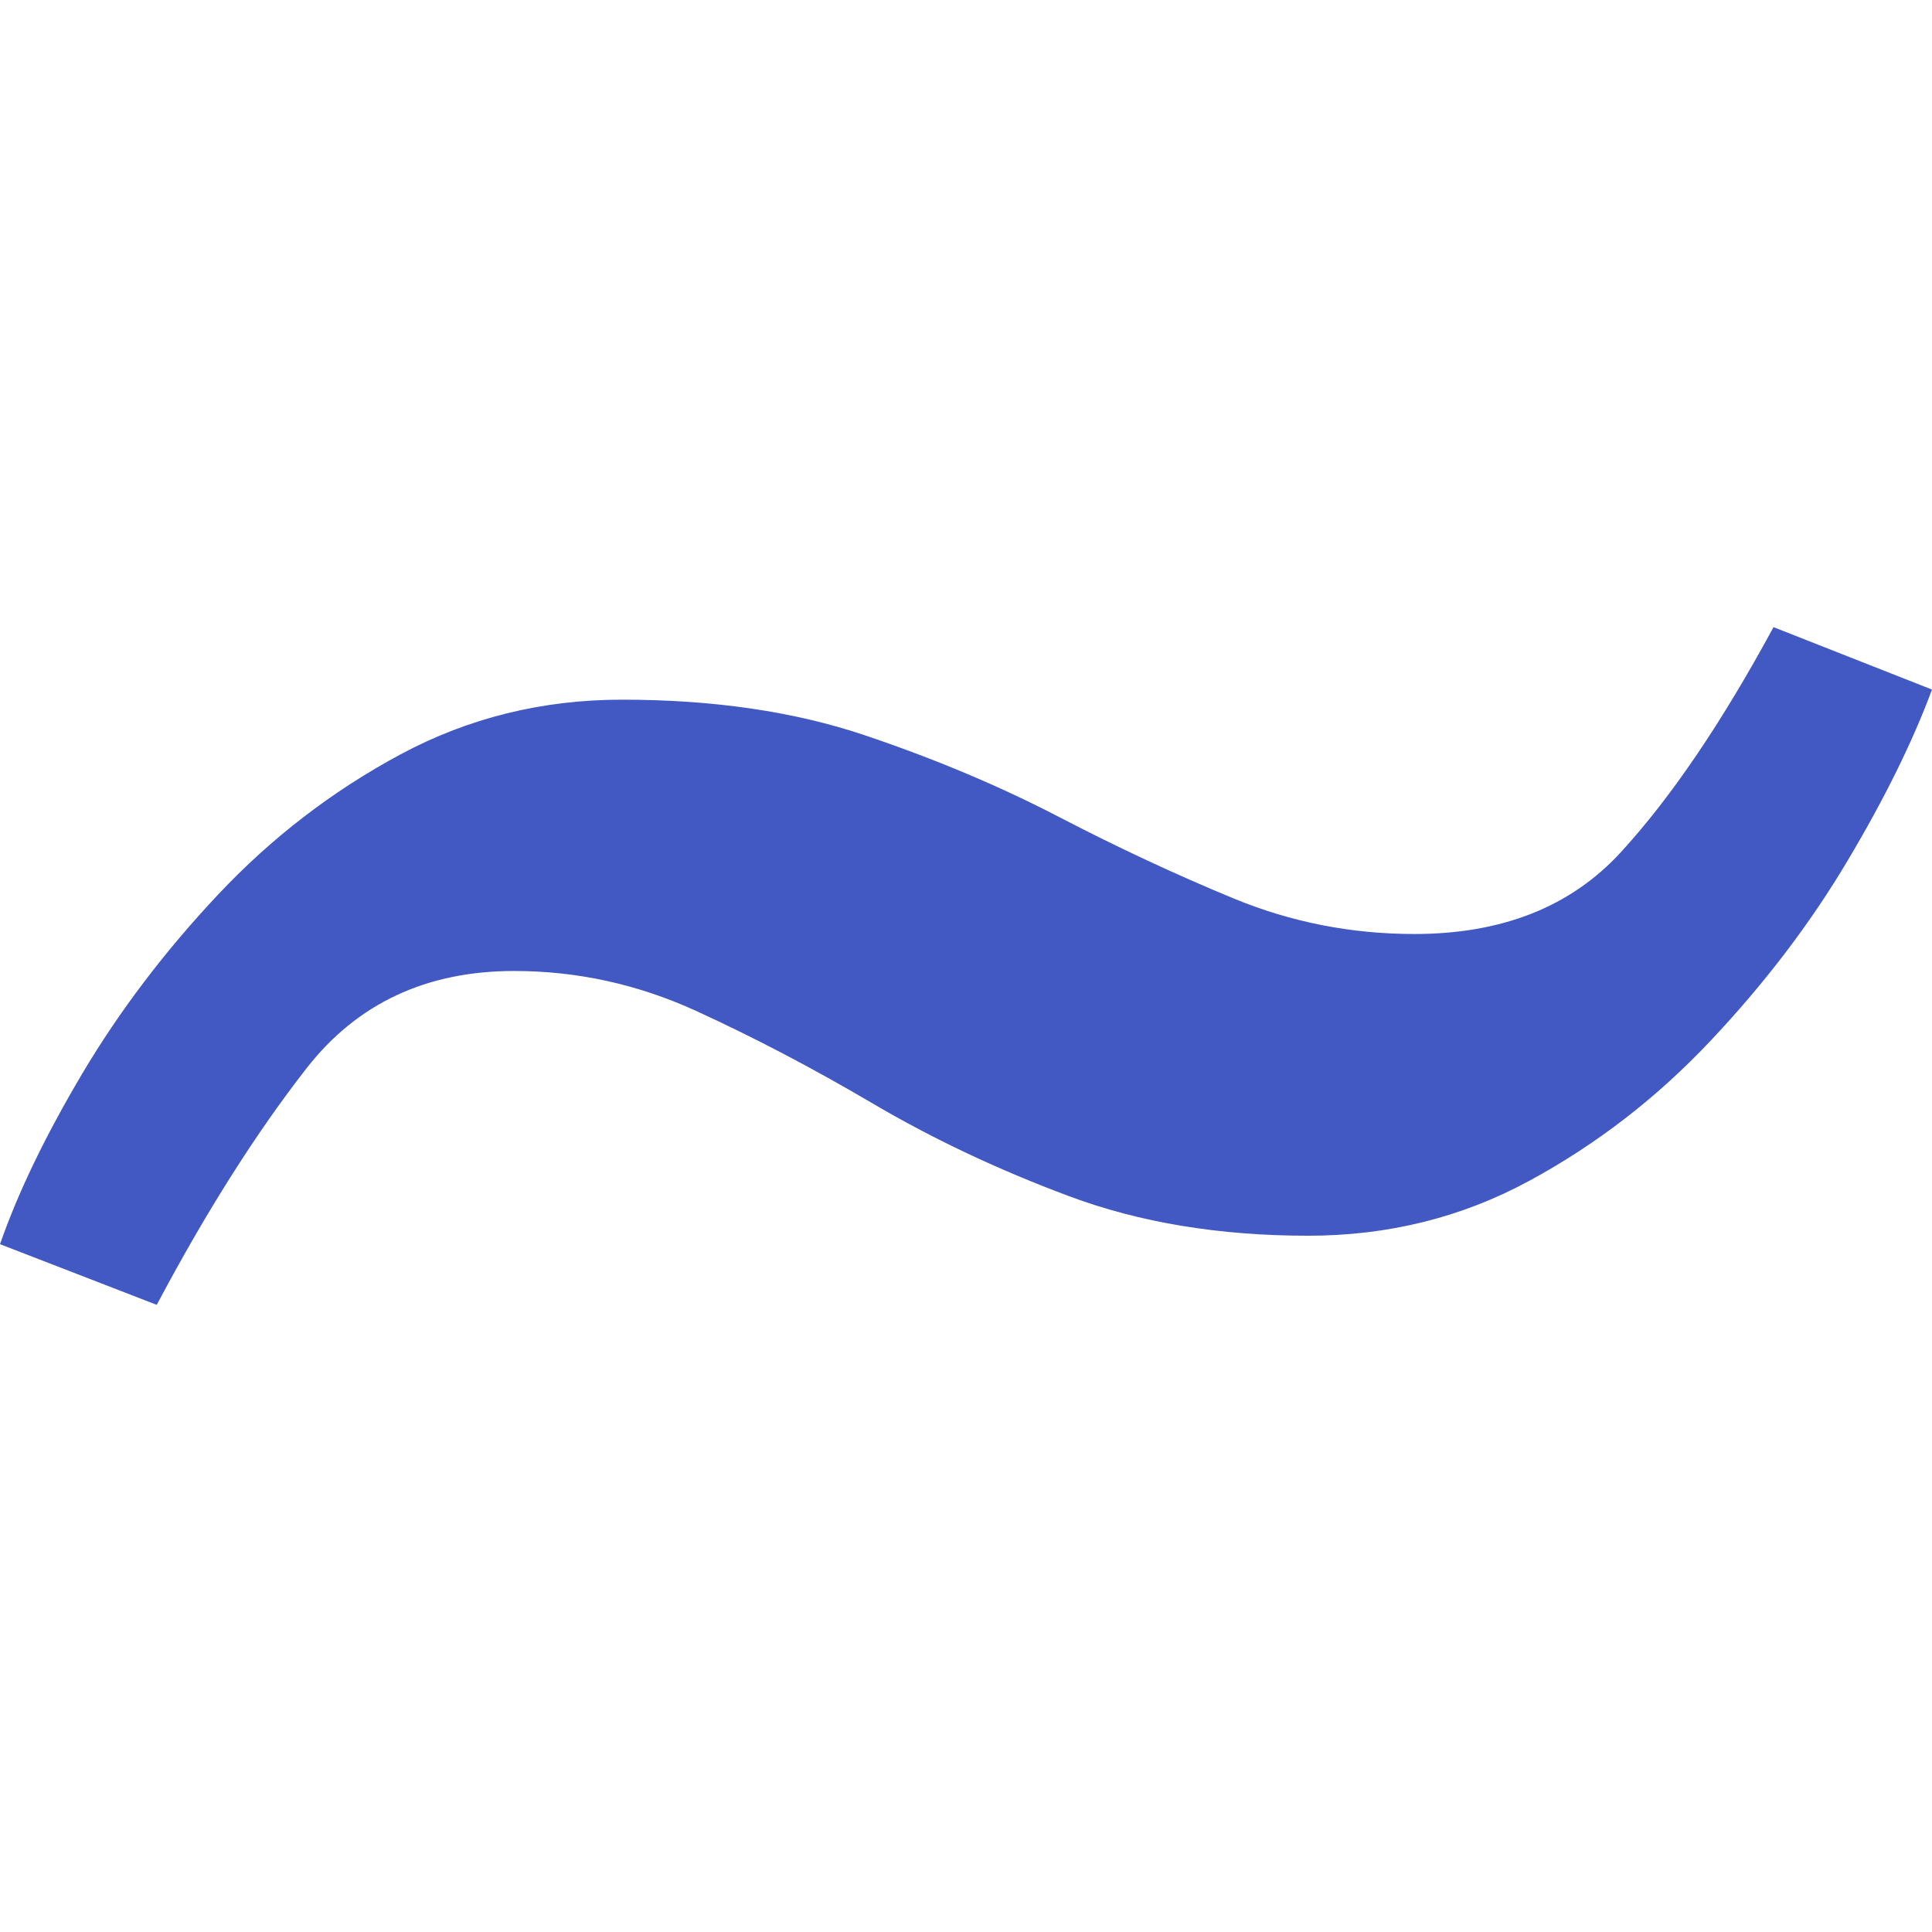 <?xml version="1.0" encoding="utf-8"?>
<!-- Generator: Adobe Illustrator 26.0.1, SVG Export Plug-In . SVG Version: 6.00 Build 0)  -->
<svg version="1.1" id="Layer_1" xmlns="http://www.w3.org/2000/svg" xmlns:xlink="http://www.w3.org/1999/xlink" x="0px" y="0px"
	 viewBox="0 0 256 256" style="enable-background:new 0 0 256 256;" xml:space="preserve">
<style type="text/css">
	.st0{fill:#4259C3;}
</style>
<g>
	<g>
		<path class="st0" d="M20.77,172.9L0,164.86c2.38-6.84,6.03-14.4,10.94-22.67c4.92-8.27,10.91-16.16,17.98-23.68
			c7.08-7.52,15.12-13.7,24.13-18.54c9.01-4.84,18.8-7.26,29.38-7.26c12.06,0,22.74,1.56,32.05,4.68
			c9.31,3.13,17.91,6.74,25.8,10.84c7.89,4.1,15.64,7.71,23.23,10.84c7.6,3.13,15.56,4.69,23.9,4.69c11.62,0,20.74-3.61,27.36-10.84
			c6.63-7.22,13.37-17.16,20.23-29.82l21,8.27c-2.54,6.85-6.26,14.41-11.18,22.67c-4.91,8.27-10.94,16.2-18.09,23.79
			c-7.14,7.6-15.18,13.81-24.12,18.65c-8.93,4.84-18.69,7.26-29.26,7.26c-11.77,0-22.34-1.74-31.72-5.25
			c-9.38-3.5-18.06-7.6-26.02-12.29c-7.97-4.69-15.79-8.78-23.46-12.29c-7.67-3.49-15.68-5.25-24.01-5.25
			c-11.62,0-20.78,4.28-27.48,12.84C33.96,150.08,27.32,160.55,20.77,172.9z"/>
	</g>
</g>
</svg>

